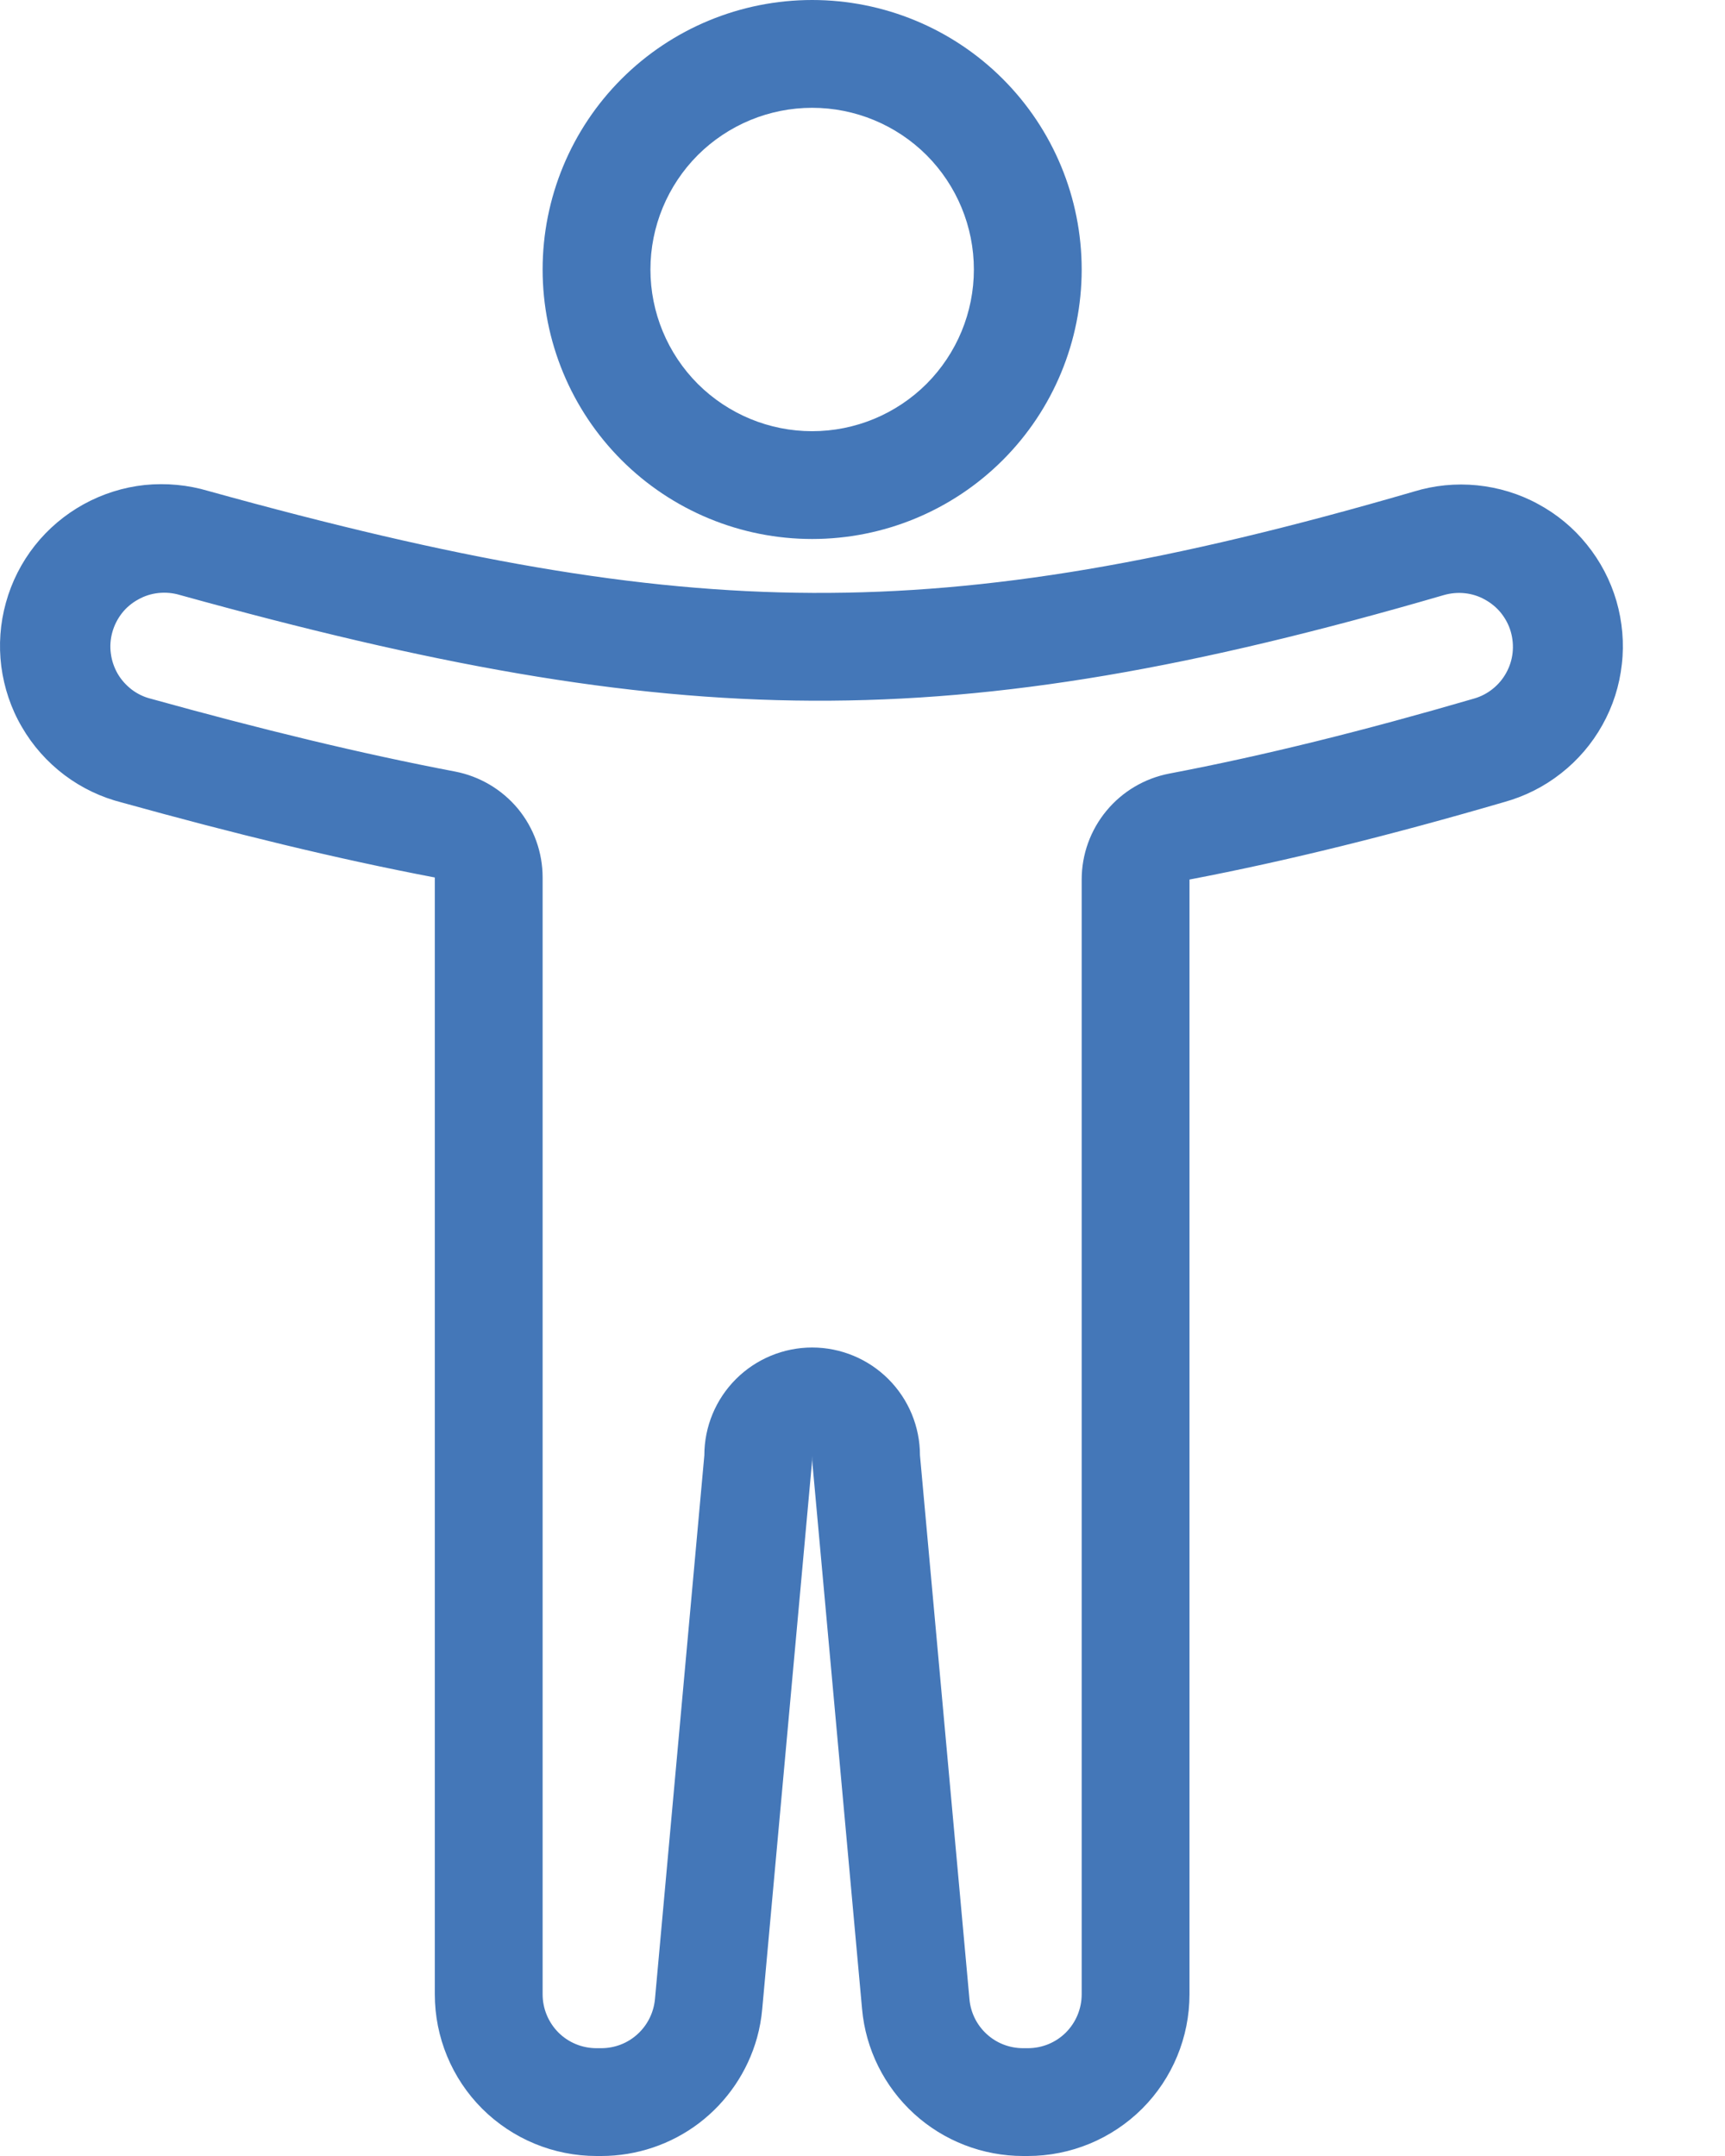 <svg width="16" height="20" viewBox="0 0 16 20" fill="none" xmlns="http://www.w3.org/2000/svg">
<path fill-rule="evenodd" clip-rule="evenodd" d="M7.533 4C7.931 4 8.312 3.842 8.594 3.561C8.875 3.279 9.033 2.898 9.033 2.5C9.033 2.102 8.875 1.721 8.594 1.439C8.312 1.158 7.931 1 7.533 1C7.135 1 6.754 1.158 6.472 1.439C6.191 1.721 6.033 2.102 6.033 2.5C6.033 2.898 6.191 3.279 6.472 3.561C6.754 3.842 7.135 4 7.533 4ZM7.533 5C8.196 5 8.832 4.737 9.301 4.268C9.77 3.799 10.033 3.163 10.033 2.5C10.033 1.837 9.77 1.201 9.301 0.732C8.832 0.263 8.196 0 7.533 0C6.87 0 6.234 0.263 5.765 0.732C5.296 1.201 5.033 1.837 5.033 2.5C5.033 3.163 5.296 3.799 5.765 4.268C6.234 4.737 6.87 5 7.533 5Z" fill="#4477B8"/>
<path fill-rule="evenodd" clip-rule="evenodd" d="M4.22 7.157C4.449 7.201 4.655 7.323 4.804 7.502C4.952 7.682 5.033 7.907 5.033 8.14V18.5C5.033 18.633 5.086 18.76 5.179 18.854C5.273 18.948 5.4 19 5.533 19H5.577C5.701 19 5.822 18.954 5.914 18.869C6.006 18.785 6.063 18.67 6.075 18.545L6.533 13.5C6.533 13.235 6.638 12.981 6.826 12.793C7.013 12.606 7.268 12.5 7.533 12.5C7.798 12.5 8.053 12.606 8.24 12.793C8.428 12.981 8.533 13.235 8.533 13.5L8.992 18.545C9.003 18.67 9.06 18.785 9.152 18.869C9.244 18.954 9.365 19 9.49 19H9.533C9.666 19 9.793 18.948 9.887 18.854C9.98 18.76 10.033 18.633 10.033 18.5V8.159C10.033 7.926 10.114 7.701 10.263 7.521C10.411 7.342 10.617 7.22 10.846 7.176C11.724 7.009 12.652 6.778 13.673 6.48C13.736 6.462 13.795 6.431 13.846 6.39C13.897 6.349 13.94 6.298 13.971 6.241C14.003 6.183 14.023 6.12 14.03 6.055C14.037 5.989 14.031 5.923 14.013 5.86C13.995 5.797 13.964 5.739 13.923 5.687C13.882 5.636 13.831 5.594 13.773 5.562C13.716 5.53 13.653 5.51 13.587 5.503C13.522 5.496 13.456 5.502 13.393 5.52C11.076 6.195 9.298 6.508 7.535 6.5C5.77 6.492 3.99 6.163 1.667 5.519C1.603 5.5 1.536 5.494 1.47 5.501C1.404 5.508 1.34 5.528 1.282 5.561C1.223 5.593 1.172 5.636 1.131 5.688C1.09 5.741 1.06 5.8 1.042 5.864C1.024 5.929 1.019 5.996 1.028 6.061C1.036 6.127 1.058 6.191 1.091 6.249C1.124 6.306 1.169 6.356 1.222 6.397C1.275 6.437 1.335 6.466 1.4 6.482C2.416 6.764 3.343 6.99 4.22 7.157ZM7.022 18.902C6.934 19.218 6.745 19.496 6.484 19.695C6.223 19.893 5.904 20 5.577 20H5.533C5.135 20 4.754 19.842 4.472 19.561C4.191 19.28 4.033 18.898 4.033 18.5V8.14C3.12 7.966 2.166 7.732 1.132 7.445C0.938 7.396 0.756 7.309 0.597 7.189C0.437 7.068 0.303 6.917 0.203 6.744C0.102 6.572 0.038 6.38 0.012 6.182C-0.013 5.984 0.001 5.783 0.055 5.59C0.108 5.398 0.199 5.218 0.323 5.061C0.447 4.904 0.601 4.774 0.777 4.677C0.952 4.581 1.144 4.52 1.343 4.499C1.542 4.479 1.743 4.498 1.934 4.555C4.219 5.189 5.902 5.493 7.54 5.5C9.173 5.507 10.848 5.22 13.114 4.56C13.303 4.502 13.503 4.482 13.701 4.502C13.899 4.522 14.091 4.58 14.265 4.675C14.44 4.769 14.595 4.897 14.719 5.052C14.844 5.206 14.937 5.384 14.993 5.575C15.048 5.766 15.066 5.966 15.043 6.163C15.021 6.361 14.96 6.552 14.863 6.725C14.766 6.899 14.636 7.051 14.479 7.174C14.323 7.297 14.144 7.387 13.953 7.44C12.911 7.744 11.95 7.984 11.033 8.159V18.5C11.033 18.898 10.875 19.28 10.594 19.561C10.312 19.842 9.931 20 9.533 20H9.49C9.115 20 8.754 19.86 8.478 19.608C8.202 19.356 8.029 19.009 7.996 18.636L7.537 13.591C7.534 13.562 7.533 13.532 7.533 13.503C7.533 13.532 7.532 13.562 7.529 13.591L7.07 18.636C7.062 18.726 7.046 18.815 7.022 18.902Z" fill="#4477B8"/>
</svg>

